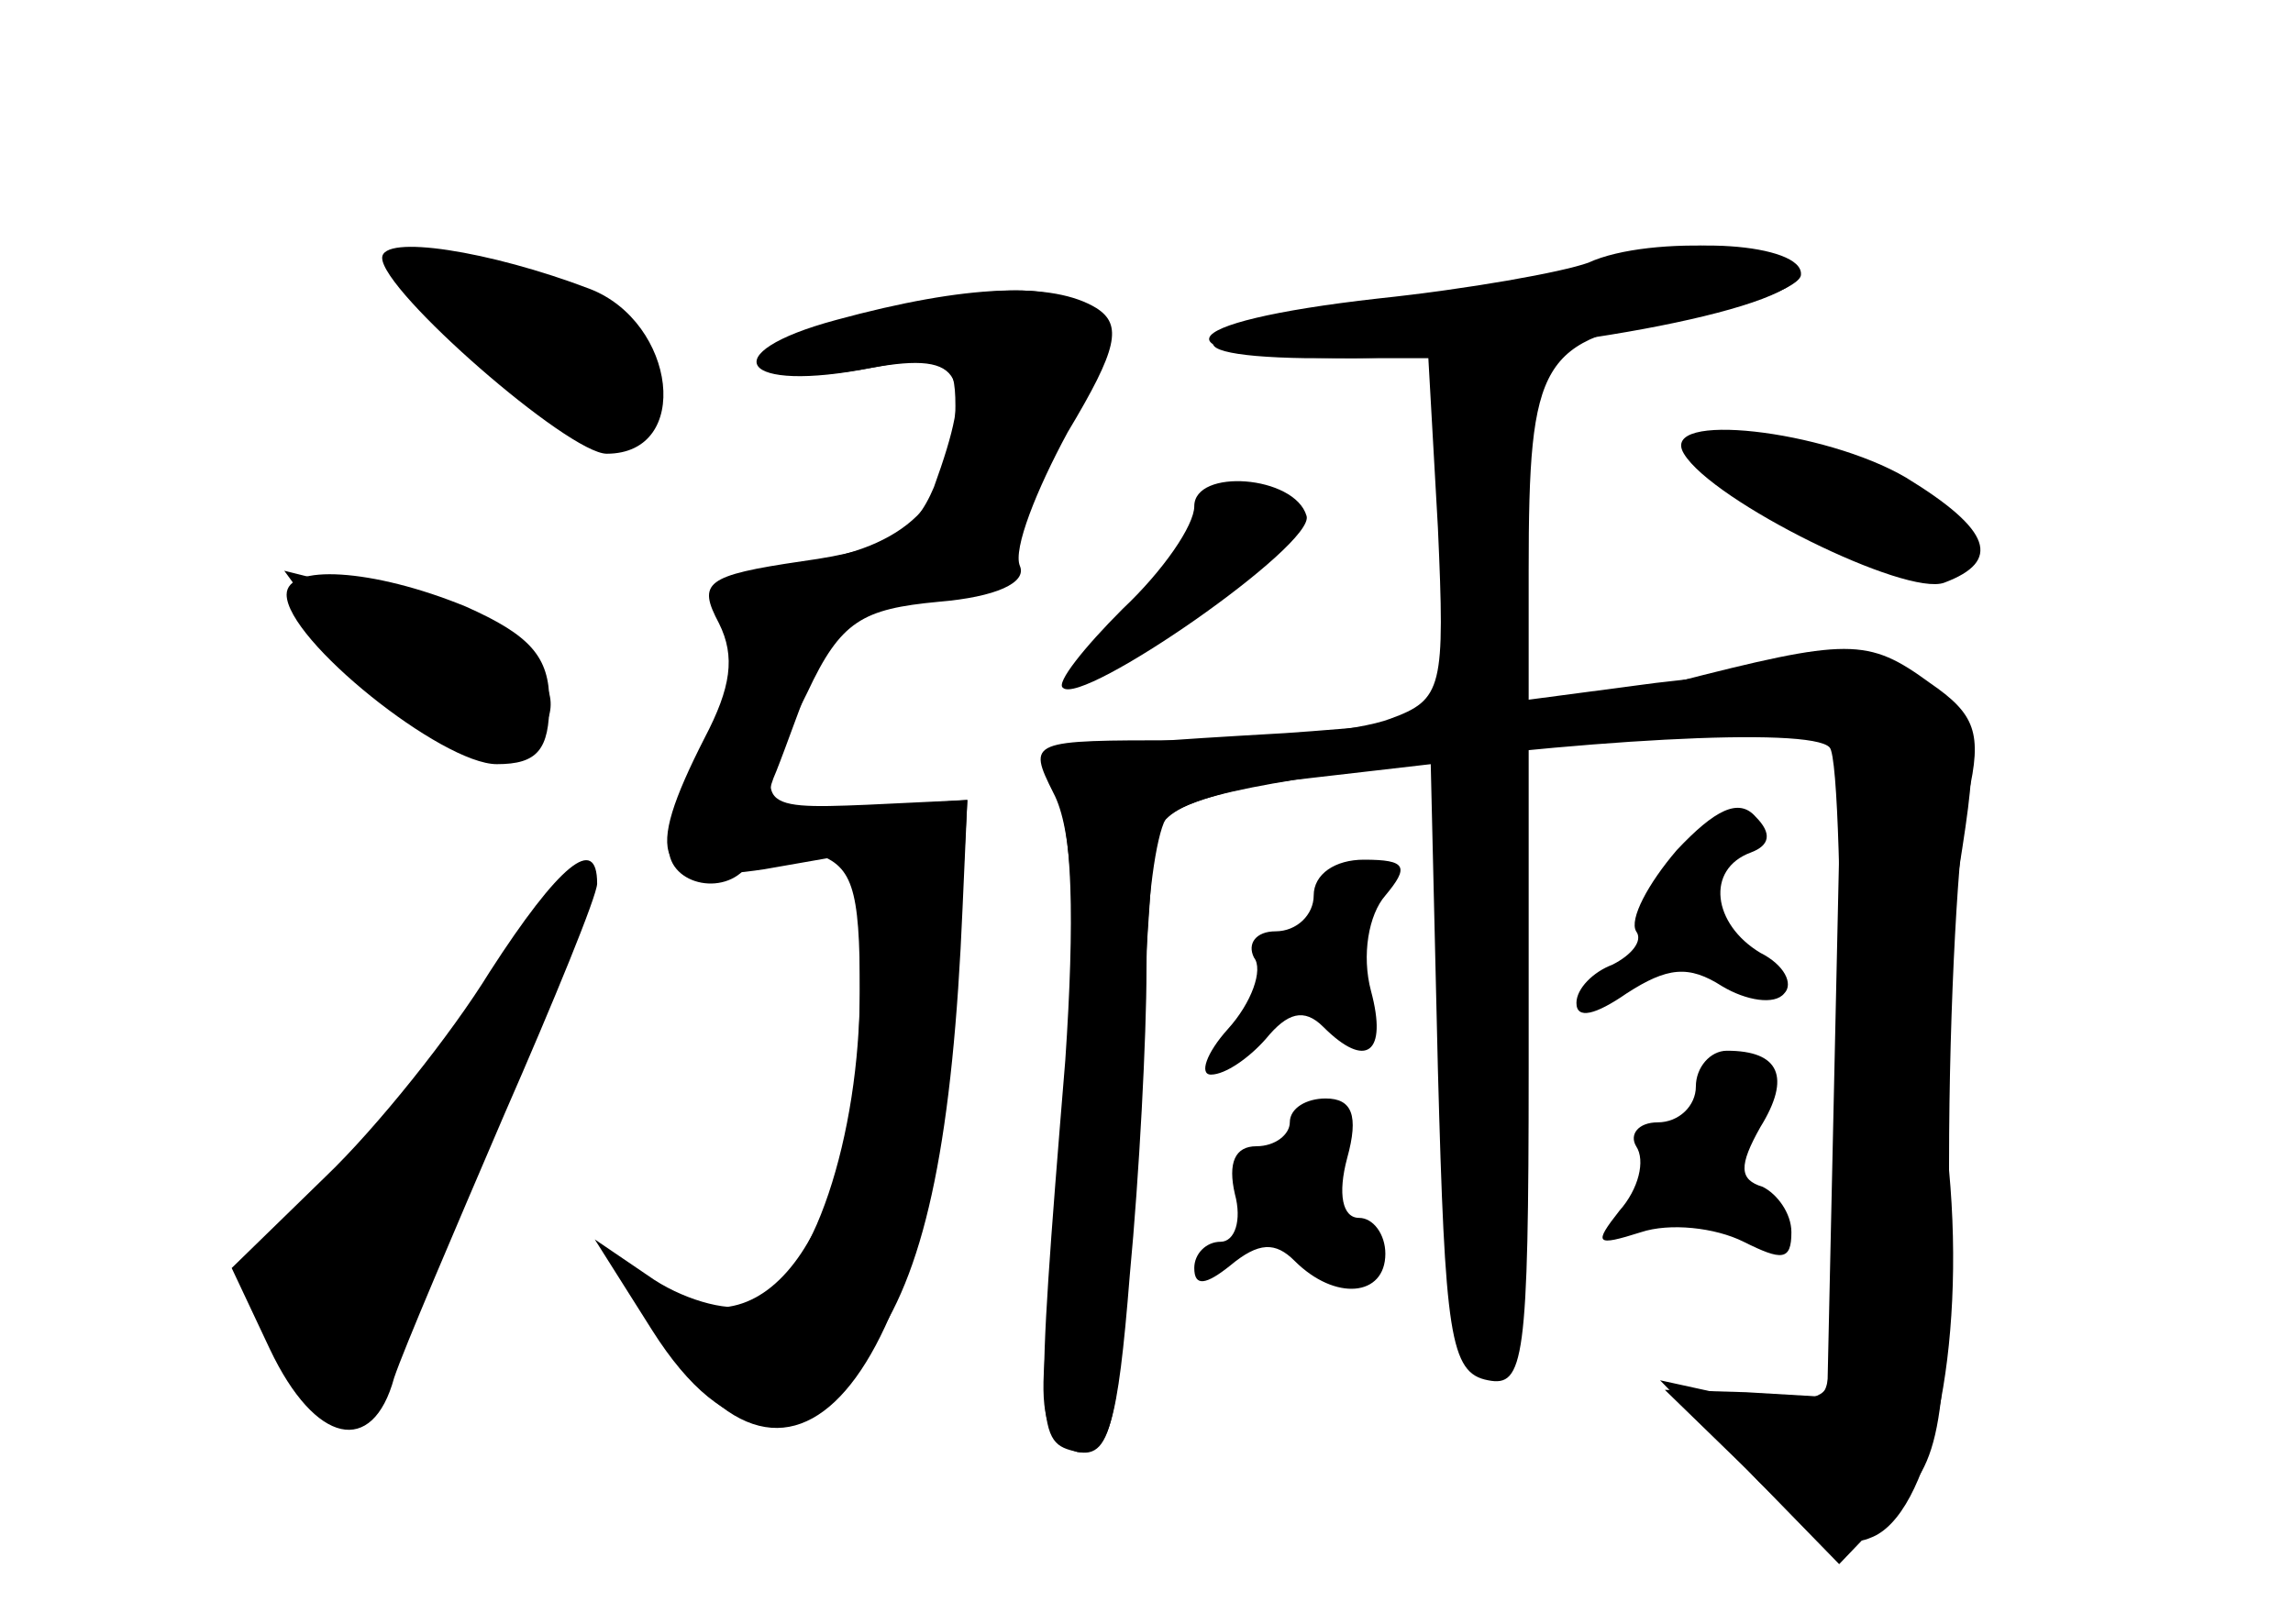 <?xml version="1.0" standalone="no"?>
<!DOCTYPE svg PUBLIC "-//W3C//DTD SVG 20010904//EN"
 "http://www.w3.org/TR/2001/REC-SVG-20010904/DTD/svg10.dtd">
<svg version="1.0" xmlns="http://www.w3.org/2000/svg"
 width="96pt" height="68pt" viewBox="0 0 96 68"
 preserveAspectRatio="xMidYMid meet">
<g transform="translate(0,68) scale(0.1,-0.1)" fill="#000000" stroke="none">
<g id="part-0" class="char-part">
  <path d="M160 572 c0 -14 78 -82 94 -82 36 0 29 55 -7 69 -42 16 -87 23 -87
13z"/>
  <path d="M673 570 c-12 -5 -50 -12 -85 -16 -84 -9 -109 -23 -41 -24 l51 0 4
-71 c3 -67 2 -72 -20 -80 -13 -5 -52 -9 -88 -9 -63 0 -64 0 -53 -22 8 -15 10
-51 5 -117 -4 -53 -8 -109 -9 -126 -1 -20 3 -30 14 -33 13 -2 17 11 22 74 4
42 7 100 7 128 0 28 4 56 8 63 4 6 30 14 59 17 l52 6 3 -128 c3 -111 5 -127
21 -130 15 -3 17 8 17 131 l0 135 38 3 c20 2 49 3 65 1 l28 -3 -3 -137 -3
-137 -34 2 -34 1 35 -34 c23 -24 40 -33 51 -28 25 9 40 79 33 154 -3 36 -2 92
4 125 9 56 8 61 -13 78 -12 9 -31 15 -42 12 -11 -3 -44 -8 -72 -11 l-53 -7 0
54 c0 89 5 97 63 106 28 4 51 13 51 18 1 13 -53 17 -81 5z"/>
  <path d="M351 545 c-52 -13 -40 -29 14 -19 31 6 35 4 35 -16 0 -38 -18 -58
-60 -65 -36 -6 -39 -9 -34 -31 4 -15 0 -34 -10 -49 -9 -13 -16 -31 -16 -40 0
-16 25 -21 34 -6 3 5 15 7 26 4 17 -5 20 -14 20 -59 0 -96 -38 -153 -83 -124
-20 12 -20 12 1 -21 57 -90 116 -9 124 171 l3 55 -44 -3 c-38 -2 -43 -1 -36
15 4 10 11 30 17 45 8 22 17 27 46 30 25 2 36 7 34 17 -1 7 7 29 18 49 36 61
11 74 -89 47z"/>
  <path d="M705 490 c12 -20 93 -60 109 -54 24 9 20 22 -16 44 -34 20 -104 28
-93 10z"/>
  <path d="M500 468 c0 -8 -13 -27 -30 -43 -16 -16 -28 -31 -25 -33 8 -8 106 60
102 72 -5 17 -47 20 -47 4z"/>
  <path d="M120 431 c0 -19 65 -71 88 -71 17 0 22 6 22 26 0 19 -8 28 -35 40
-39 16 -75 18 -75 5z"/>
  <path d="M702 324 c-12 -14 -20 -29 -17 -34 3 -4 -2 -10 -10 -14 -8 -3 -15
-10 -15 -16 0 -7 8 -5 21 4 17 11 26 12 40 3 10 -6 22 -8 26 -3 4 4 0 12 -10
17 -20 12 -23 35 -4 42 8 3 9 8 2 15 -7 8 -17 3 -33 -14z"/>
  <path d="M205 273 c-16 -26 -47 -65 -69 -86 l-39 -38 16 -34 c19 -40 43 -45
52 -12 4 12 25 61 46 110 21 48 39 92 39 97 0 21 -16 8 -45 -37z"/>
  <path d="M550 305 c0 -8 -7 -15 -16 -15 -8 0 -12 -5 -9 -11 4 -5 -1 -19 -11
-30 -9 -10 -12 -19 -7 -19 6 0 16 7 23 15 9 11 16 13 24 5 18 -18 27 -11 20
15 -4 15 -1 32 6 40 10 12 9 15 -9 15 -12 0 -21 -6 -21 -15z"/>
  <path d="M710 225 c0 -8 -7 -15 -16 -15 -8 0 -12 -5 -9 -10 4 -6 1 -18 -7 -27
-11 -14 -10 -15 9 -9 12 4 31 2 43 -4 16 -8 20 -8 20 4 0 8 -6 16 -12 19 -10
3 -10 9 -1 25 13 21 8 32 -14 32 -7 0 -13 -7 -13 -15z"/>
  <path d="M540 210 c0 -5 -6 -10 -14 -10 -9 0 -12 -7 -9 -20 3 -11 0 -20 -6
-20 -6 0 -11 -5 -11 -11 0 -8 5 -7 15 1 12 10 19 10 27 2 17 -17 38 -15 38 3
0 8 -5 15 -11 15 -7 0 -9 10 -5 25 5 18 2 25 -9 25 -8 0 -15 -4 -15 -10z"/>
</g>
<g id="part-1" class="char-part">
  <path d="M170 565 c0 -14 62 -65 80 -65 35 0 25 39 -15 56 -34 14 -65 18 -65
9z"/>
  <path d="M141 411 c28 -38 66 -58 81 -43 24 24 -3 48 -75 66 l-28 7 22 -30z"/>
  <path d="M207 267 c-16 -24 -44 -59 -63 -78 -36 -35 -42 -63 -19 -93 18 -23
31 -15 46 32 7 20 25 65 42 99 36 76 32 100 -6 40z"/>
</g>
<g id="part-2" class="char-part">
  <path d="M350 546 c-52 -14 -40 -31 15 -20 39 7 43 -3 26 -50 -8 -19 -19 -26
-55 -31 -41 -6 -44 -9 -35 -26 7 -14 5 -27 -6 -48 -26 -51 -21 -62 25 -55 l40
7 0 -57 c0 -62 -20 -123 -45 -132 -8 -4 -27 1 -41 10 l-25 17 24 -38 c31 -49
63 -51 93 -5 22 32 33 87 37 182 l2 45 -42 -2 c-48 -2 -49 -1 -25 47 14 30 23
35 55 38 24 2 37 8 34 15 -3 7 7 32 20 56 21 35 23 45 12 52 -18 11 -54 10
-109 -5z"/>
</g>
<g id="part-3" class="char-part">
  <path d="M665 570 c-11 -4 -50 -11 -88 -15 -89 -10 -96 -25 -10 -25 78 1 183
20 186 35 3 13 -62 17 -88 5z"/>
</g>
<g id="part-4" class="char-part">
  <path d="M700 394 c-30 -8 -103 -17 -162 -21 -104 -6 -107 -7 -96 -26 7 -14 8
-52 4 -111 -13 -158 -12 -160 5 -164 15 -3 18 13 23 115 4 65 8 127 9 138 2
17 14 22 82 32 92 13 193 19 201 10 7 -7 6 -256 -2 -269 -3 -5 -20 -6 -37 -3
l-32 7 37 -38 38 -39 22 23 c21 21 23 32 24 145 0 67 4 136 8 154 6 26 3 34
-16 47 -26 19 -34 19 -108 0z"/>
</g>
</g>
</svg>